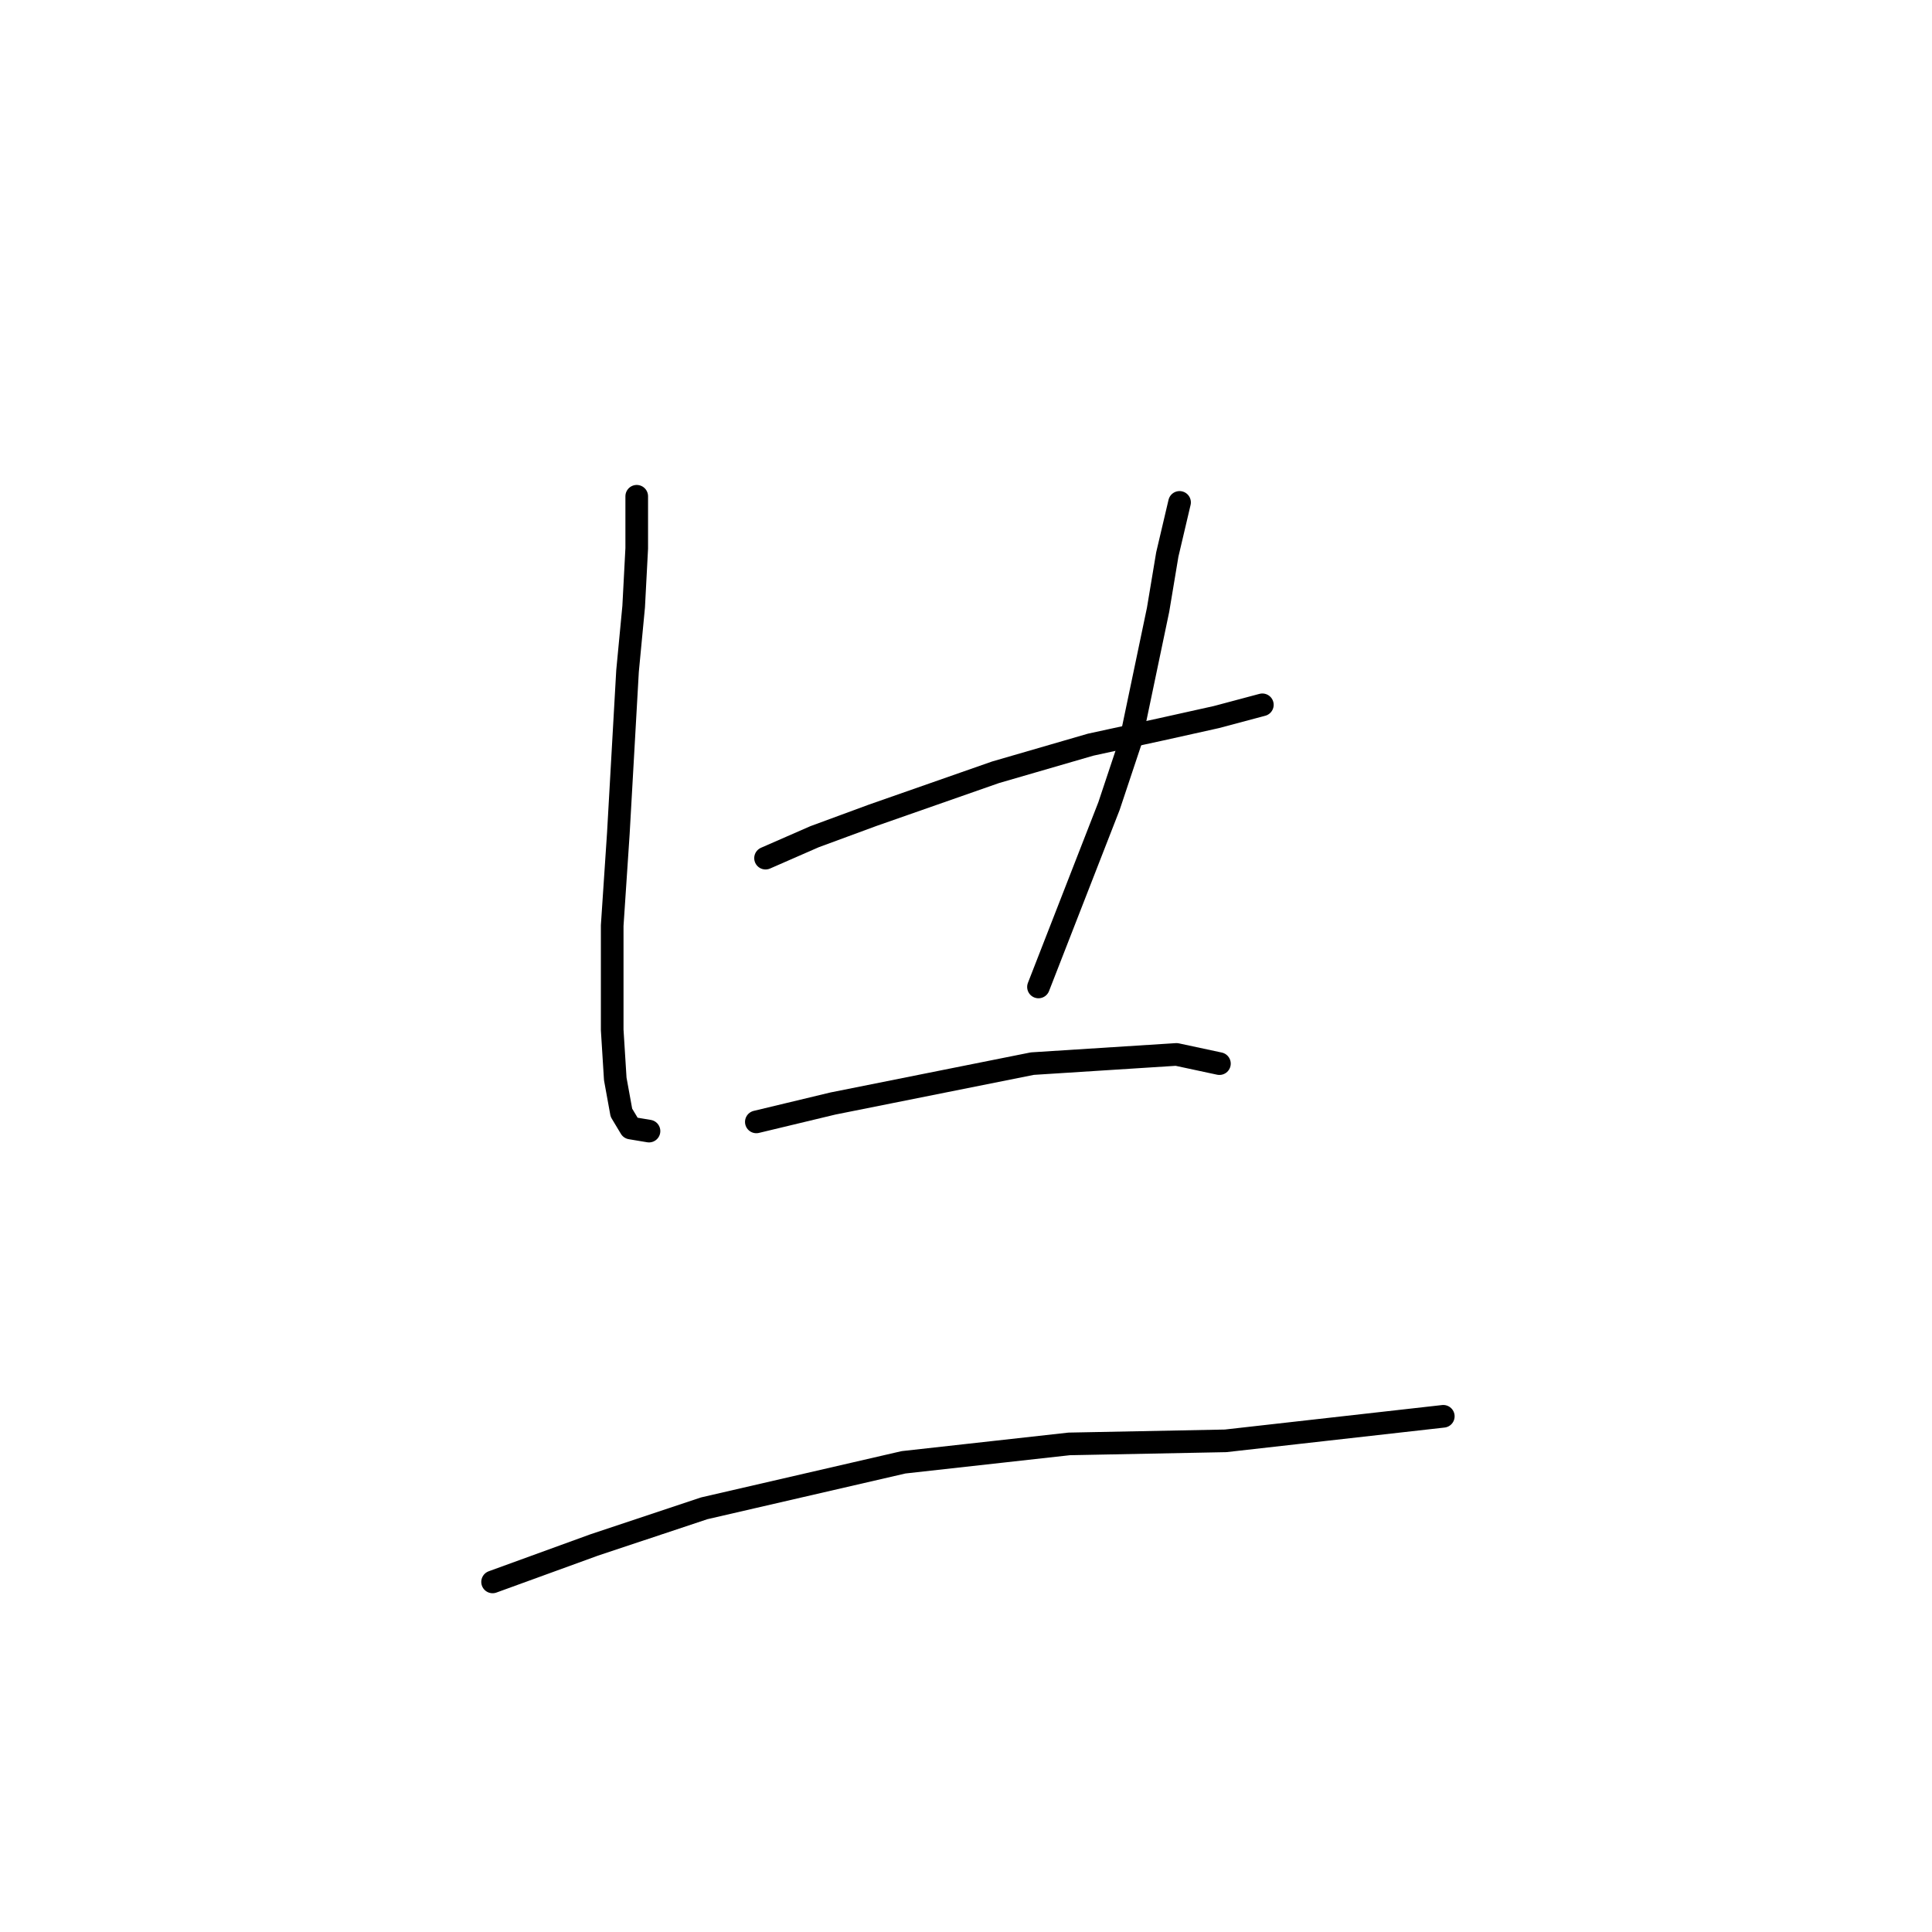 <?xml version="1.0" standalone="no"?>
    <svg width="256" height="256" xmlns="http://www.w3.org/2000/svg" version="1.1">
    <polyline stroke="black" stroke-width="3" stroke-linecap="round" fill="transparent" stroke-linejoin="round" points="84.37 65.758 84.37 72.666 83.964 80.387 83.151 88.921 81.932 110.458 81.119 122.649 81.119 132.808 81.119 136.466 81.526 142.967 82.339 147.438 83.558 149.469 85.996 149.876 85.996 149.876 " />
        <polyline stroke="black" stroke-width="3" stroke-linecap="round" fill="transparent" stroke-linejoin="round" points="101.438 113.709 107.94 110.865 115.661 108.02 131.915 102.331 144.513 98.674 153.859 96.642 161.174 95.016 167.269 93.391 167.269 93.391 " />
        <polyline stroke="black" stroke-width="3" stroke-linecap="round" fill="transparent" stroke-linejoin="round" points="156.297 66.571 154.672 73.479 153.453 80.794 149.795 98.267 146.951 106.801 137.604 130.777 137.604 130.777 " />
        <polyline stroke="black" stroke-width="3" stroke-linecap="round" fill="transparent" stroke-linejoin="round" points="100.219 148.657 110.378 146.218 136.792 140.936 155.891 139.717 161.58 140.936 161.58 140.936 " />
        <polyline stroke="black" stroke-width="3" stroke-linecap="round" fill="transparent" stroke-linejoin="round" points="65.271 209.611 78.681 204.735 93.31 199.859 119.724 193.763 141.668 191.325 162.393 190.919 191.245 187.668 191.245 187.668 " />
        </svg>